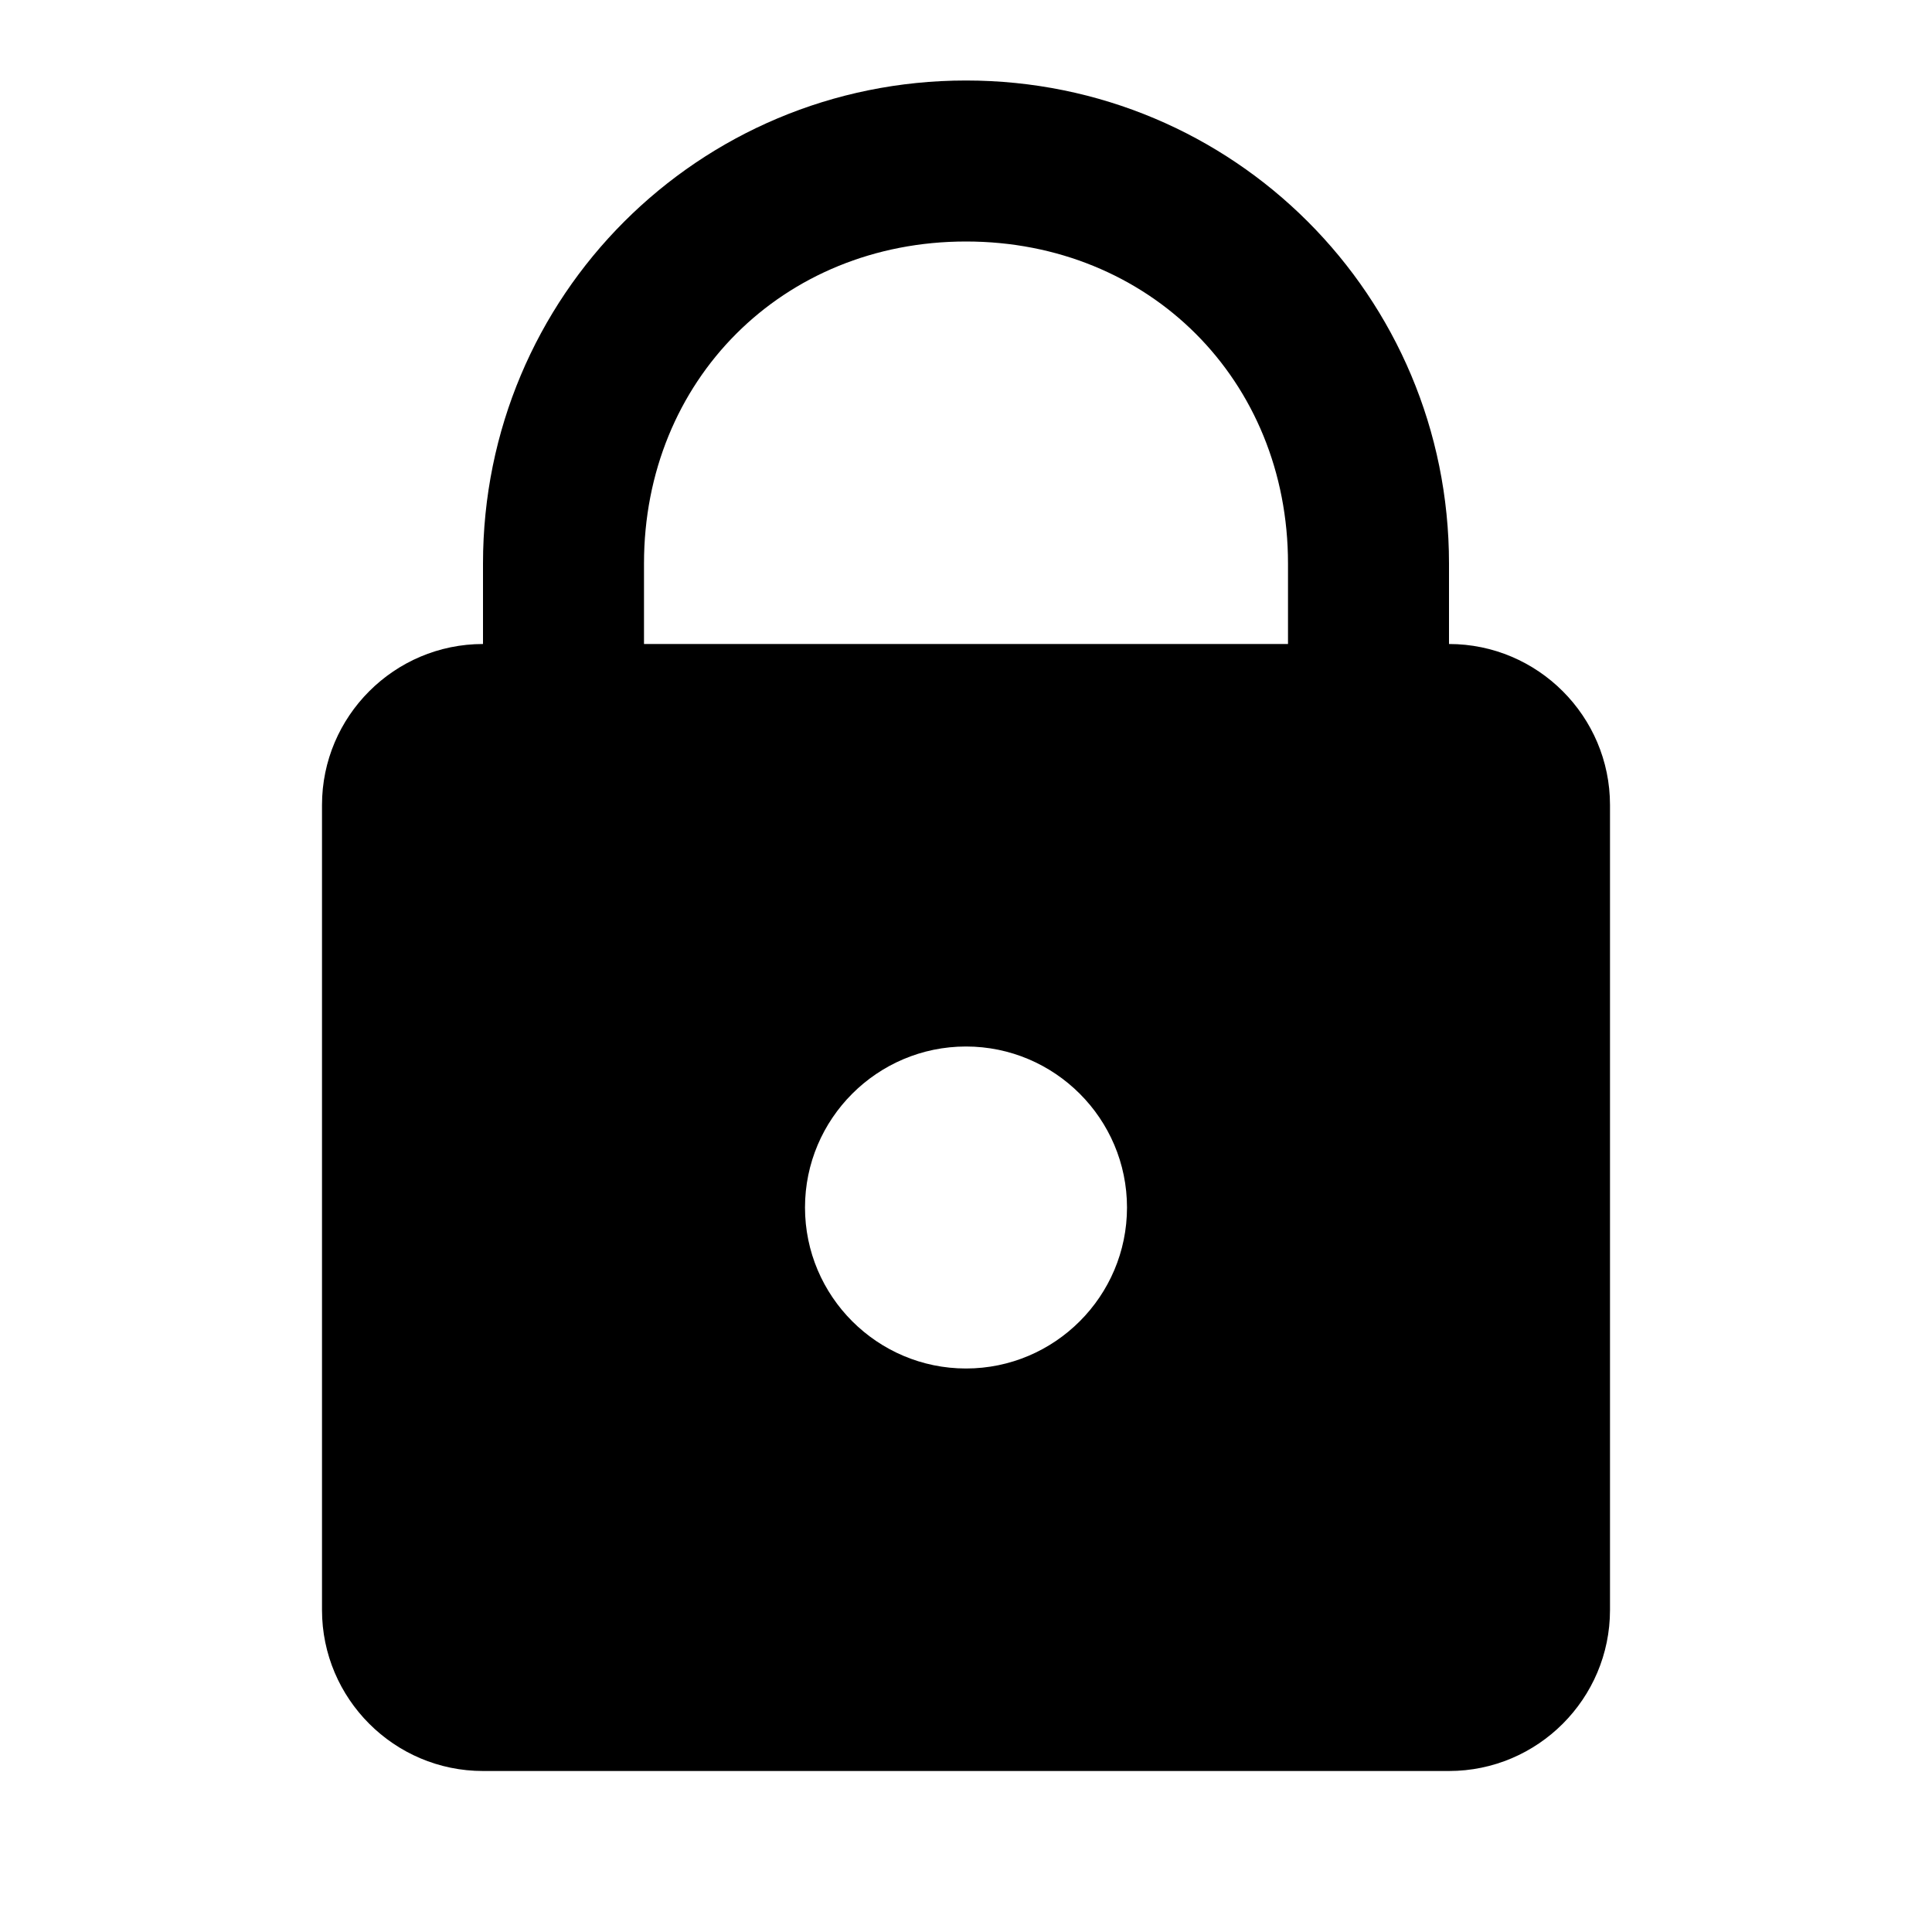 <svg xmlns="http://www.w3.org/2000/svg" viewBox="0 0 24 24"><path d="M12 1C8.676 1 6 3.676 6 7v1c-1.102 0-2 .898-2 2v10c0 1.102.898 2 2 2h12c1.102 0 2-.898 2-2V10c0-1.102-.898-2-2-2V7c0-3.324-2.676-6-6-6zm0 2c2.277 0 4 1.723 4 4v1H8V7c0-2.277 1.723-4 4-4zm0 10c1.102 0 2 .898 2 2 0 1.102-.898 2-2 2-1.102 0-2-.898-2-2 0-1.102.898-2 2-2z"/></svg>